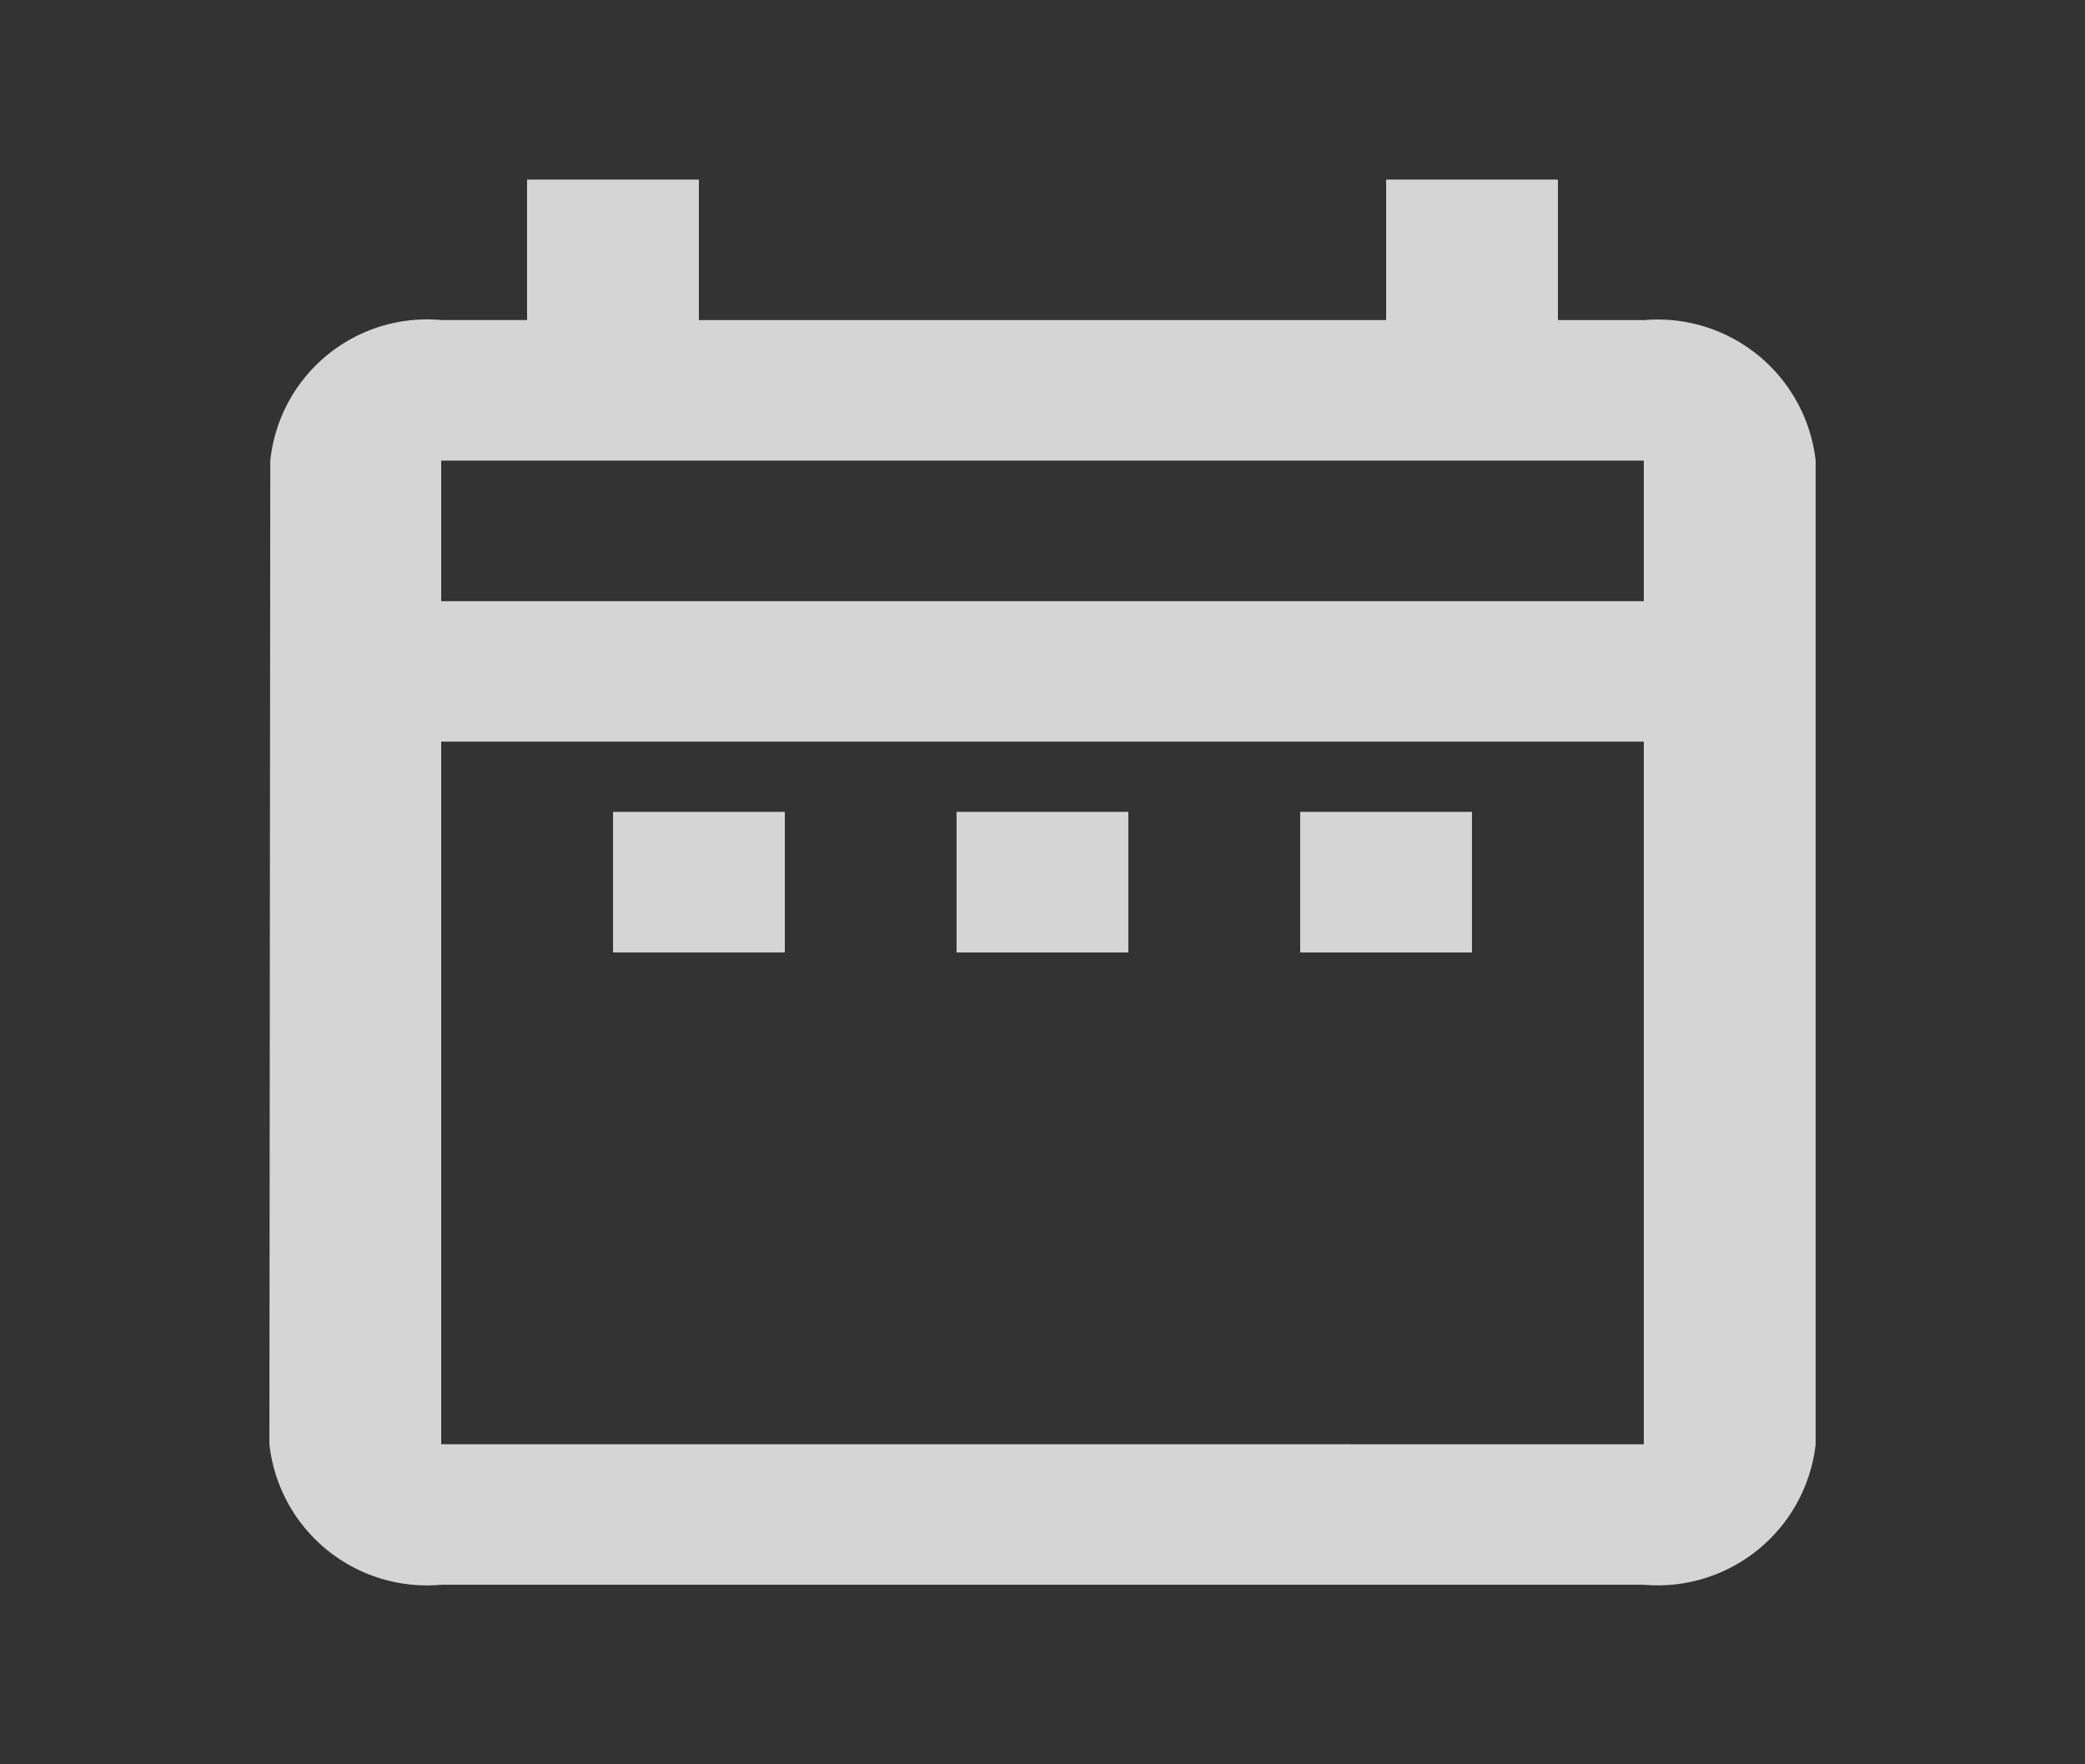 <svg xmlns="http://www.w3.org/2000/svg" width="32.892" height="27.832" viewBox="0 0 32.892 27.832">
  <rect x="0" y="0" width="32.892" height="27.832" fill="#333333" stroke="none"/>
  <g id="date_range-24px" opacity="0.8">
    <path id="Path_224" data-name="Path 224" d="M0,0H32.893V27.832H0Z" fill="none"/>
    <path id="Path_225" data-name="Path 225" d="M8.421,11.974h2.71v2.217H8.421ZM27.393,6.433V21.949a2.508,2.508,0,0,1-2.71,2.217H5.71A2.5,2.5,0,0,1,3,21.949L3.014,6.433a2.486,2.486,0,0,1,2.7-2.217H7.065V2h2.71V4.217H20.617V2h2.71V4.217h1.355A2.508,2.508,0,0,1,27.393,6.433ZM5.71,8.65H24.682V6.433H5.71Zm18.972,13.3V10.866H5.71V21.949Zm-5.421-7.758h2.71V11.974h-2.71Zm-5.421,0h2.71V11.974h-2.71Z" transform="translate(1.25 0.833)" fill="#fefefe"/>
  </g>
</svg>
